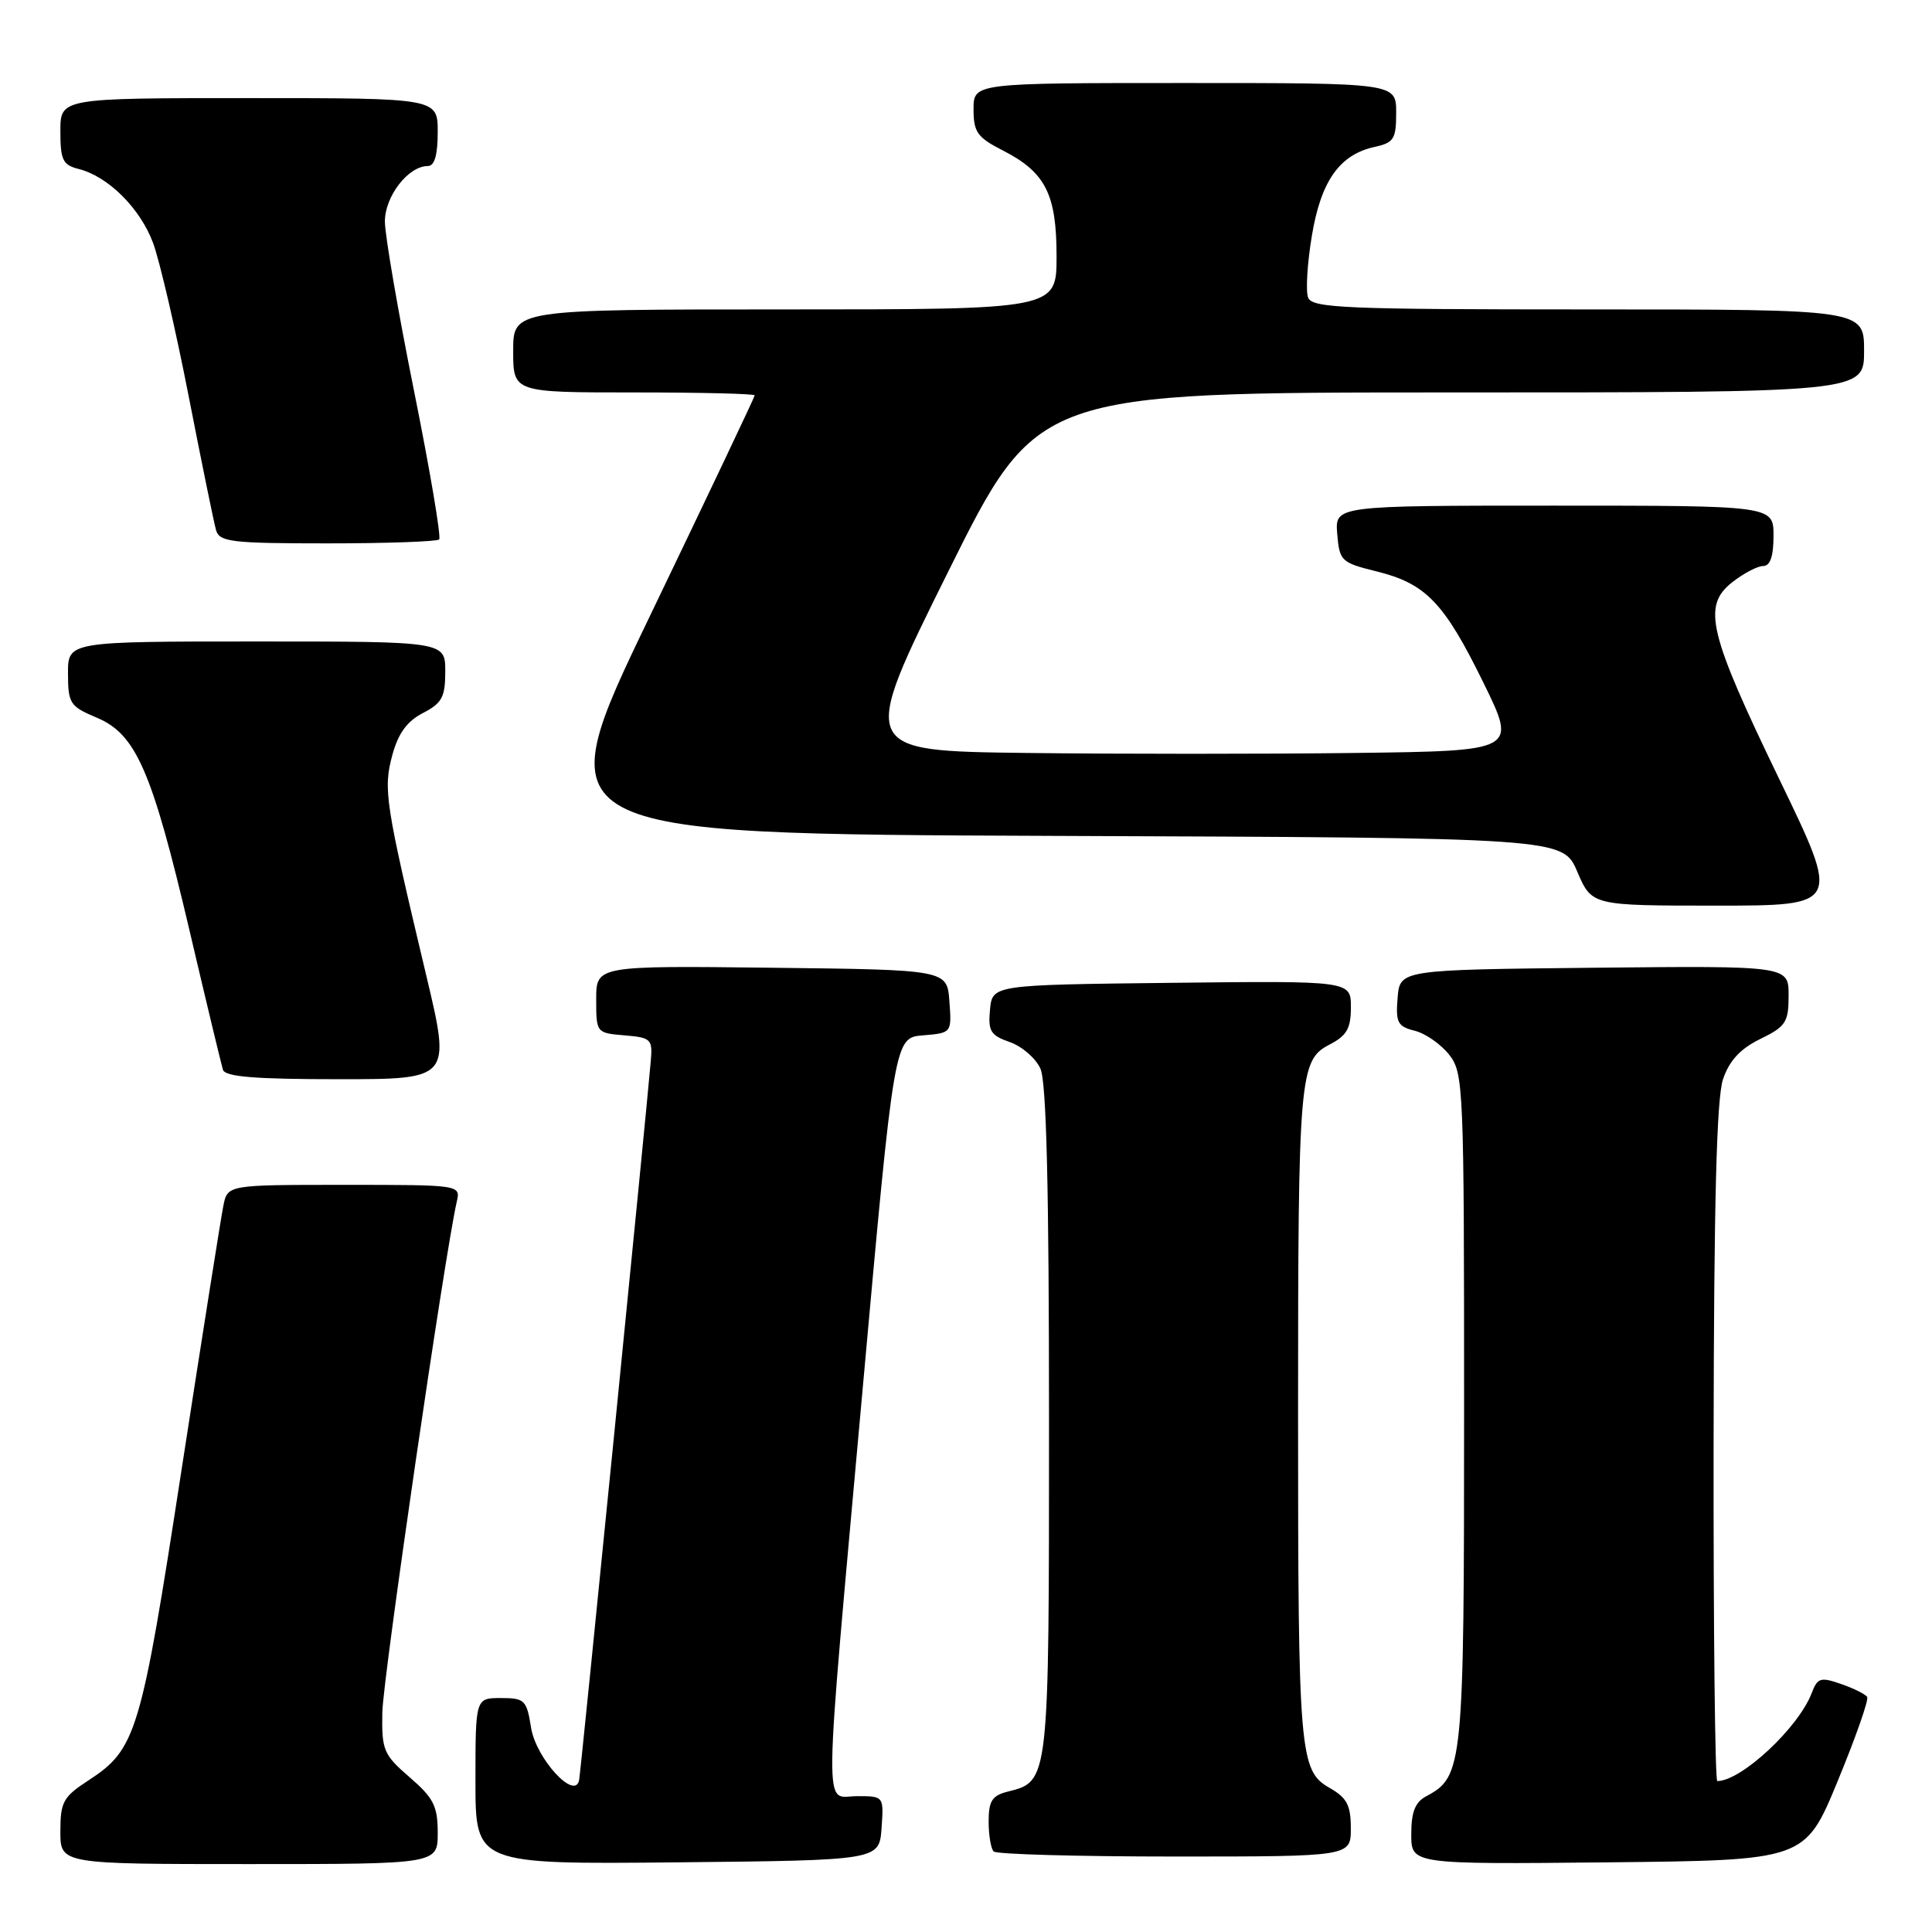 <?xml version="1.0" encoding="UTF-8" standalone="no"?>
<!DOCTYPE svg PUBLIC "-//W3C//DTD SVG 1.1//EN" "http://www.w3.org/Graphics/SVG/1.1/DTD/svg11.dtd" >
<svg xmlns="http://www.w3.org/2000/svg" xmlns:xlink="http://www.w3.org/1999/xlink" version="1.1" viewBox="0 0 256 256">
 <g >
 <path fill="currentColor"
d=" M 58.00 242.86 C 58.00 239.32 57.46 238.24 54.28 235.50 C 50.81 232.49 50.57 231.92 50.66 226.89 C 50.75 222.33 58.95 166.07 60.52 159.25 C 61.04 157.00 61.04 157.00 45.60 157.00 C 30.16 157.00 30.16 157.00 29.60 159.75 C 29.29 161.26 26.79 177.06 24.04 194.86 C 18.66 229.78 18.06 231.77 11.71 235.92 C 8.37 238.09 8.00 238.77 8.00 242.67 C 8.00 247.00 8.00 247.00 33.00 247.00 C 58.00 247.00 58.00 247.00 58.00 242.86 Z  M 116.81 242.25 C 117.11 238.00 117.11 238.00 113.56 238.00 C 109.10 238.00 109.03 242.65 114.31 184.00 C 118.50 137.50 118.50 137.50 122.30 137.19 C 126.11 136.87 126.11 136.87 125.80 132.69 C 125.50 128.50 125.50 128.50 102.25 128.23 C 79.00 127.96 79.00 127.96 79.00 132.42 C 79.00 136.85 79.02 136.88 82.75 137.19 C 86.25 137.48 86.48 137.70 86.24 140.50 C 85.65 147.47 76.97 234.62 76.74 235.85 C 76.23 238.68 71.03 233.04 70.37 228.93 C 69.79 225.26 69.52 225.00 66.37 225.00 C 63.00 225.00 63.00 225.00 63.00 236.02 C 63.00 247.03 63.00 247.03 89.75 246.77 C 116.50 246.50 116.50 246.50 116.81 242.25 Z  M 243.50 236.01 C 245.88 230.24 247.64 225.23 247.41 224.86 C 247.19 224.50 245.64 223.72 243.96 223.14 C 241.23 222.19 240.83 222.31 240.06 224.34 C 238.31 228.93 230.73 236.00 227.55 236.00 C 227.25 236.00 227.03 215.86 227.06 191.25 C 227.10 159.33 227.46 145.50 228.31 143.00 C 229.15 140.53 230.60 138.96 233.25 137.67 C 236.64 136.01 237.00 135.45 237.00 131.90 C 237.00 127.97 237.00 127.97 211.25 128.23 C 185.50 128.50 185.50 128.50 185.19 132.22 C 184.92 135.49 185.19 136.01 187.46 136.58 C 188.87 136.93 190.92 138.36 192.02 139.75 C 193.93 142.18 194.00 143.90 194.00 186.68 C 194.00 234.17 193.88 235.39 188.99 238.01 C 187.51 238.79 187.00 240.10 187.00 243.05 C 187.00 247.03 187.00 247.03 213.08 246.77 C 239.17 246.50 239.17 246.50 243.50 236.01 Z  M 178.99 242.25 C 178.99 239.18 178.47 238.21 176.15 236.89 C 172.20 234.64 172.00 232.31 172.00 187.50 C 172.00 142.57 172.18 140.48 176.14 138.43 C 178.46 137.23 179.00 136.29 179.00 133.46 C 179.00 129.96 179.00 129.96 155.25 130.23 C 131.50 130.50 131.50 130.50 131.18 133.78 C 130.91 136.63 131.25 137.19 133.80 138.08 C 135.41 138.64 137.24 140.22 137.86 141.60 C 138.66 143.34 139.00 157.40 139.00 188.32 C 139.00 236.31 139.03 236.02 133.52 237.40 C 131.46 237.92 131.00 238.64 131.00 241.35 C 131.00 243.18 131.30 244.97 131.67 245.33 C 132.03 245.70 142.83 246.00 155.67 246.00 C 179.00 246.00 179.00 246.00 178.99 242.25 Z  M 56.48 129.25 C 51.04 106.40 50.76 104.59 51.98 100.07 C 52.76 97.18 53.93 95.57 56.04 94.48 C 58.57 93.17 59.00 92.37 59.00 88.97 C 59.00 85.00 59.00 85.00 34.00 85.00 C 9.00 85.00 9.00 85.00 9.01 89.25 C 9.02 93.22 9.27 93.60 12.83 95.10 C 18.03 97.28 20.14 102.13 25.12 123.33 C 27.33 132.77 29.33 141.06 29.54 141.75 C 29.84 142.68 33.80 143.00 44.84 143.00 C 59.75 143.00 59.75 143.00 56.48 129.25 Z  M 235.82 103.36 C 226.38 83.84 225.53 80.30 229.52 77.16 C 231.03 75.97 232.88 75.00 233.63 75.00 C 234.56 75.00 235.00 73.71 235.00 71.00 C 235.00 67.00 235.00 67.00 205.94 67.00 C 176.88 67.00 176.88 67.00 177.19 70.75 C 177.49 74.34 177.71 74.55 182.39 75.71 C 188.94 77.32 191.37 79.86 196.58 90.50 C 200.99 99.50 200.99 99.50 179.56 99.77 C 167.78 99.92 148.17 99.92 135.99 99.77 C 113.84 99.50 113.84 99.50 125.64 75.75 C 137.44 52.00 137.44 52.00 192.22 52.00 C 247.00 52.00 247.00 52.00 247.00 46.50 C 247.00 41.00 247.00 41.00 210.47 41.00 C 178.15 41.00 173.87 40.82 173.33 39.43 C 173.00 38.56 173.22 34.90 173.82 31.29 C 175.02 24.00 177.49 20.49 182.13 19.47 C 184.70 18.91 185.00 18.43 185.00 14.92 C 185.00 11.00 185.00 11.00 157.00 11.00 C 129.00 11.00 129.00 11.00 129.00 14.48 C 129.00 17.51 129.50 18.21 132.85 19.92 C 138.53 22.82 140.00 25.71 140.00 33.96 C 140.00 41.00 140.00 41.00 104.00 41.00 C 68.00 41.00 68.00 41.00 68.00 46.50 C 68.00 52.00 68.00 52.00 84.00 52.00 C 92.80 52.00 100.00 52.17 100.00 52.39 C 100.00 52.60 93.75 65.76 86.11 81.64 C 72.21 110.50 72.21 110.50 139.64 110.76 C 207.08 111.01 207.08 111.01 209.00 115.51 C 210.93 120.00 210.93 120.00 227.39 120.00 C 243.86 120.00 243.86 120.00 235.82 103.36 Z  M 58.19 71.48 C 58.48 71.19 56.98 62.33 54.86 51.79 C 52.74 41.25 51.00 31.15 51.00 29.35 C 51.00 26.00 54.10 22.00 56.69 22.00 C 57.58 22.00 58.00 20.55 58.00 17.50 C 58.00 13.00 58.00 13.00 33.00 13.00 C 8.00 13.00 8.00 13.00 8.00 17.39 C 8.00 21.20 8.32 21.86 10.42 22.39 C 14.33 23.37 18.58 27.60 20.29 32.21 C 21.16 34.57 23.28 43.70 25.00 52.50 C 26.72 61.30 28.35 69.29 28.63 70.25 C 29.08 71.81 30.67 72.00 43.40 72.00 C 51.25 72.00 57.90 71.76 58.19 71.48 Z "/>
</g>
</svg>